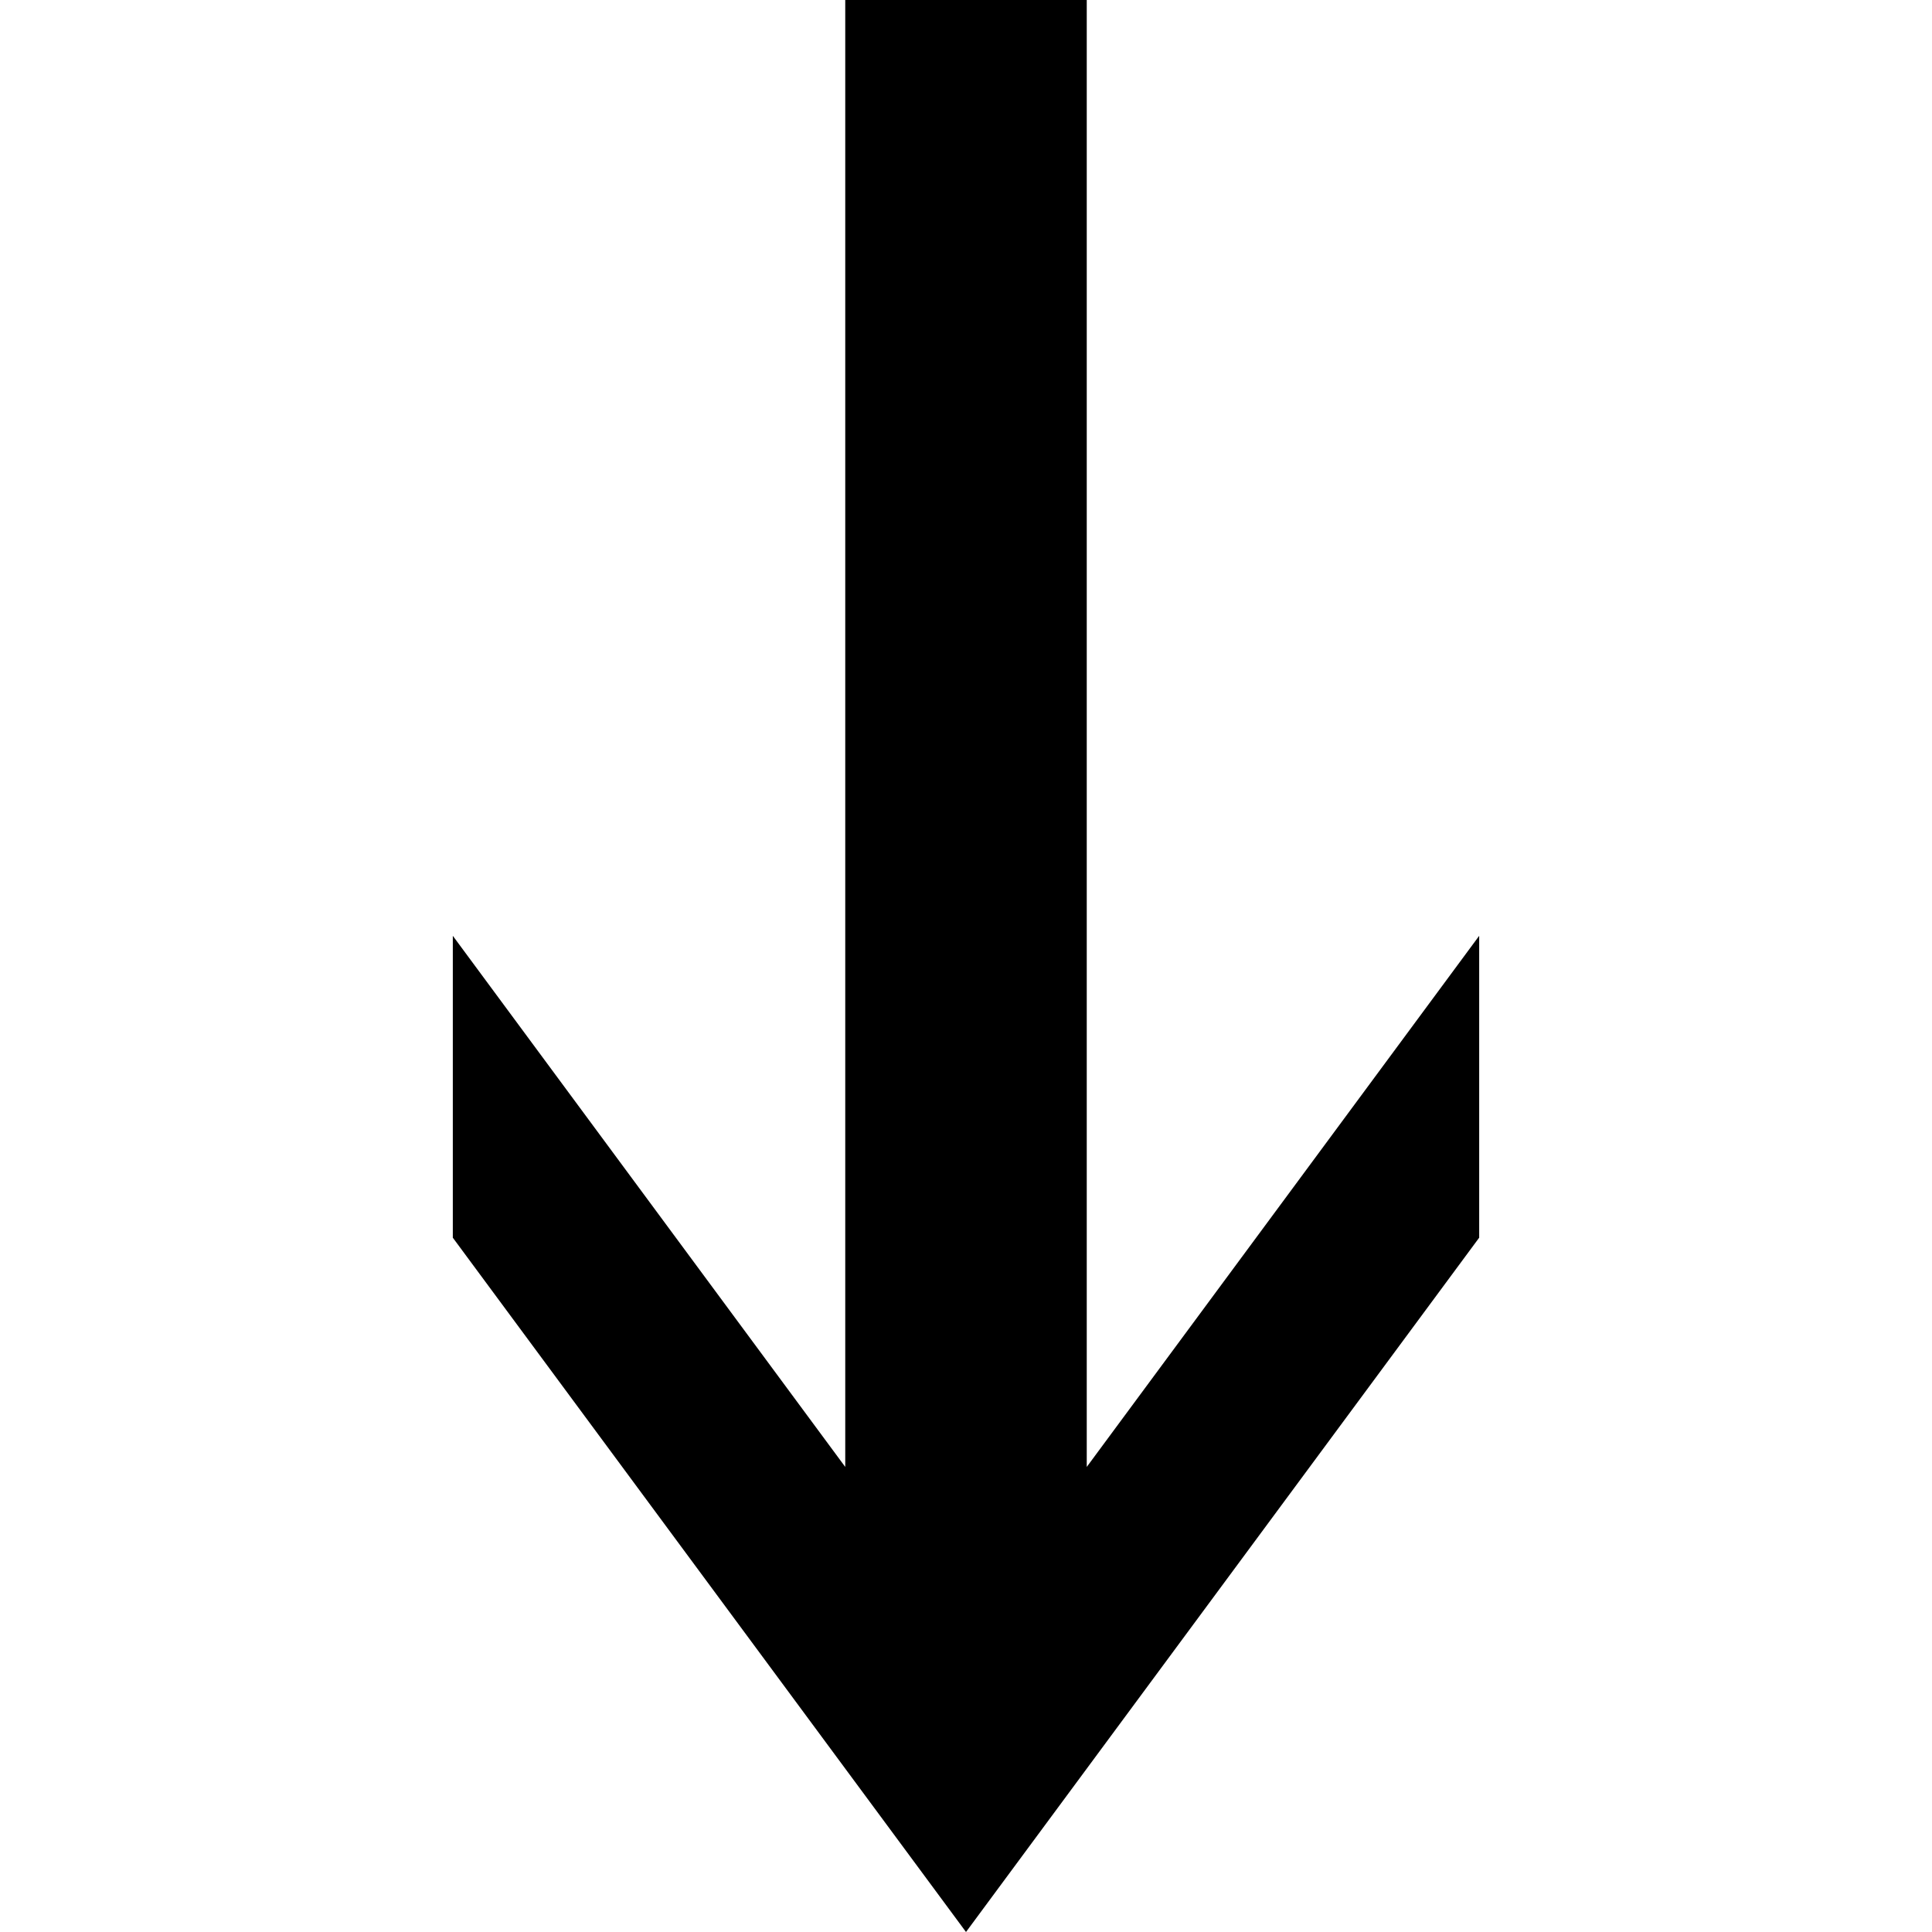 <svg xmlns="http://www.w3.org/2000/svg" version="1.1" data-icon="arrow-thick-bottom-line-large-acute" width="128" height="128" data-container-transform="translate(29 0)" viewBox="0 0 128 128">
  <g transform="translate(29)">
    <path d="M27 0v97.188l-26-35.188v20l34 46 34-46v-20l-26 35.188v-97.188h-16z" />
  </g>
</svg>
